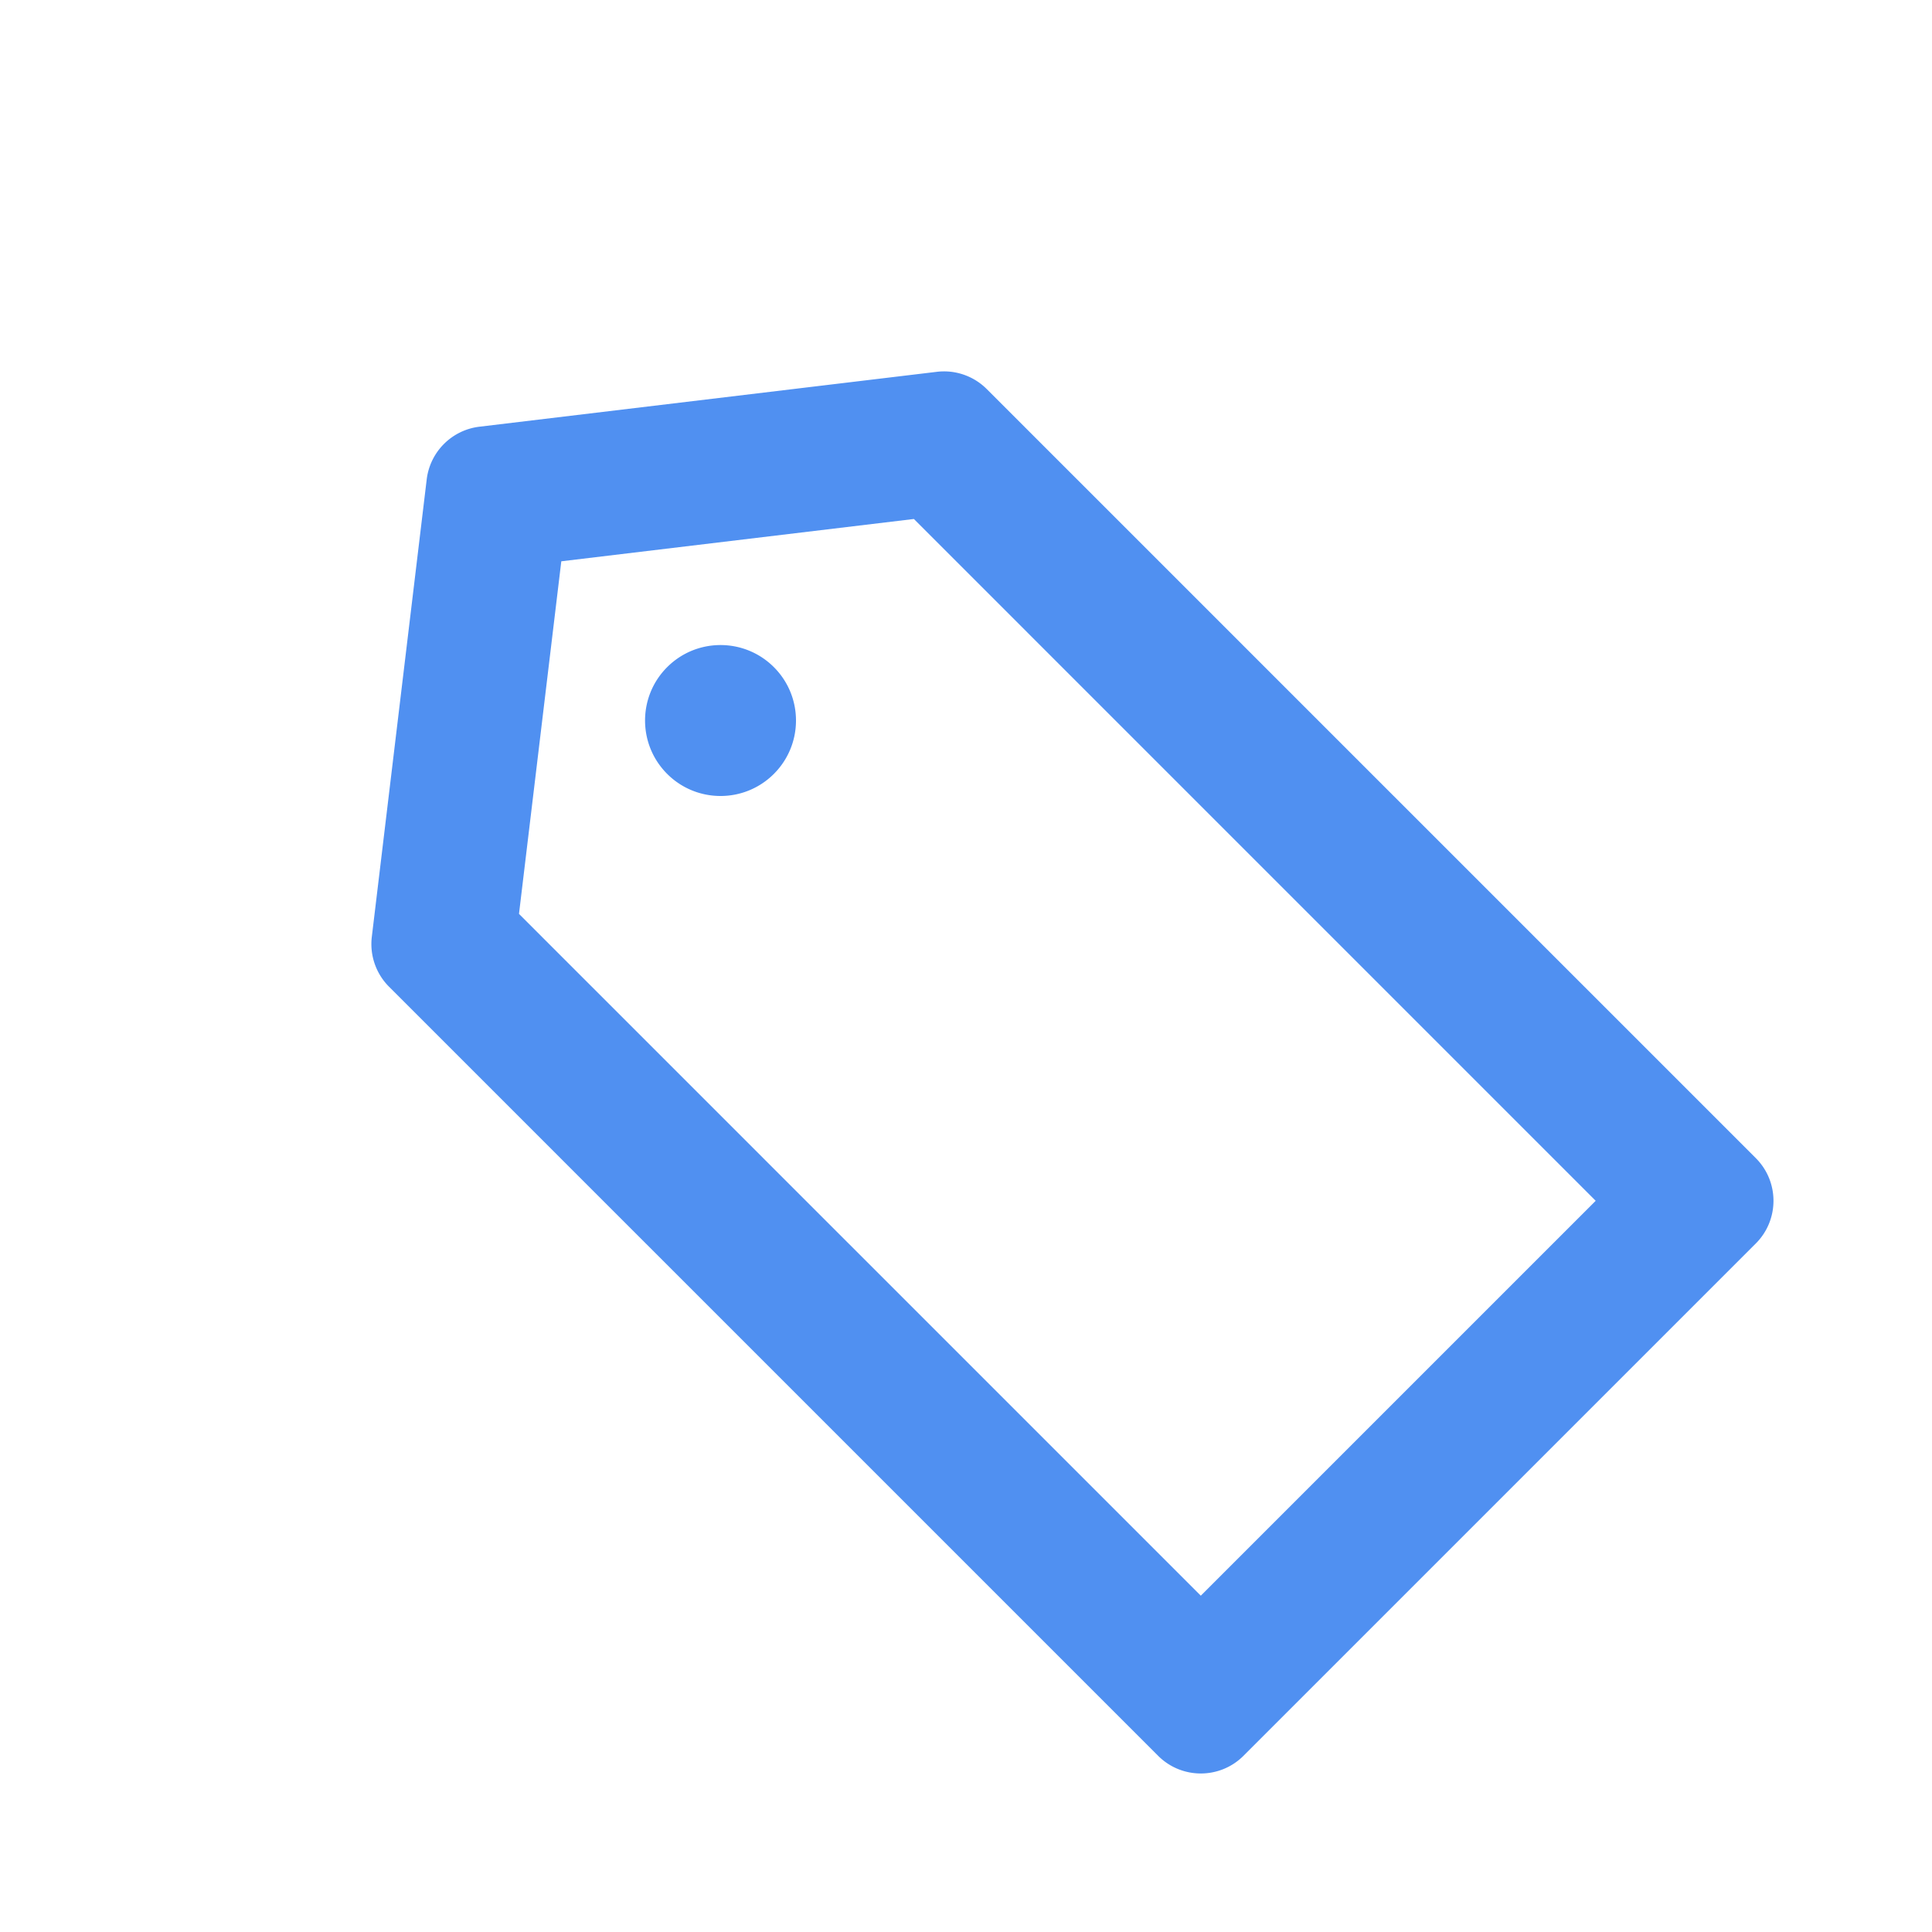 <?xml version="1.0" standalone="no"?><!DOCTYPE svg PUBLIC "-//W3C//DTD SVG 1.1//EN" "http://www.w3.org/Graphics/SVG/1.1/DTD/svg11.dtd"><svg t="1599117494066" class="icon" viewBox="0 0 1024 1024" version="1.1" xmlns="http://www.w3.org/2000/svg" p-id="2430" xmlns:xlink="http://www.w3.org/1999/xlink" width="200" height="200"><defs><style type="text/css"></style></defs><path d="M484.38 275.076L297.5 297.5 275.076 484.38 636.45 845.754l209.303-209.303L484.38 275.076z m38.618-68.862l407.61 407.61c12.496 12.496 12.496 32.757 0 45.254l-271.53 271.53c-12.497 12.496-32.758 12.496-45.255 0l-407.61-407.61a32 32 0 0 1-9.144-26.44l29.093-242.437c1.758-14.652 13.307-26.201 27.959-27.96l242.437-29.092a32 32 0 0 1 26.44 9.145z m-169.39 203.963c-15.62-15.621-15.62-40.948 0-56.569 15.621-15.62 40.948-15.62 56.569 0 15.62 15.621 15.62 40.948 0 56.569-15.621 15.62-40.948 15.62-56.569 0z" fill="#5090F1" p-id="2431"></path></svg>